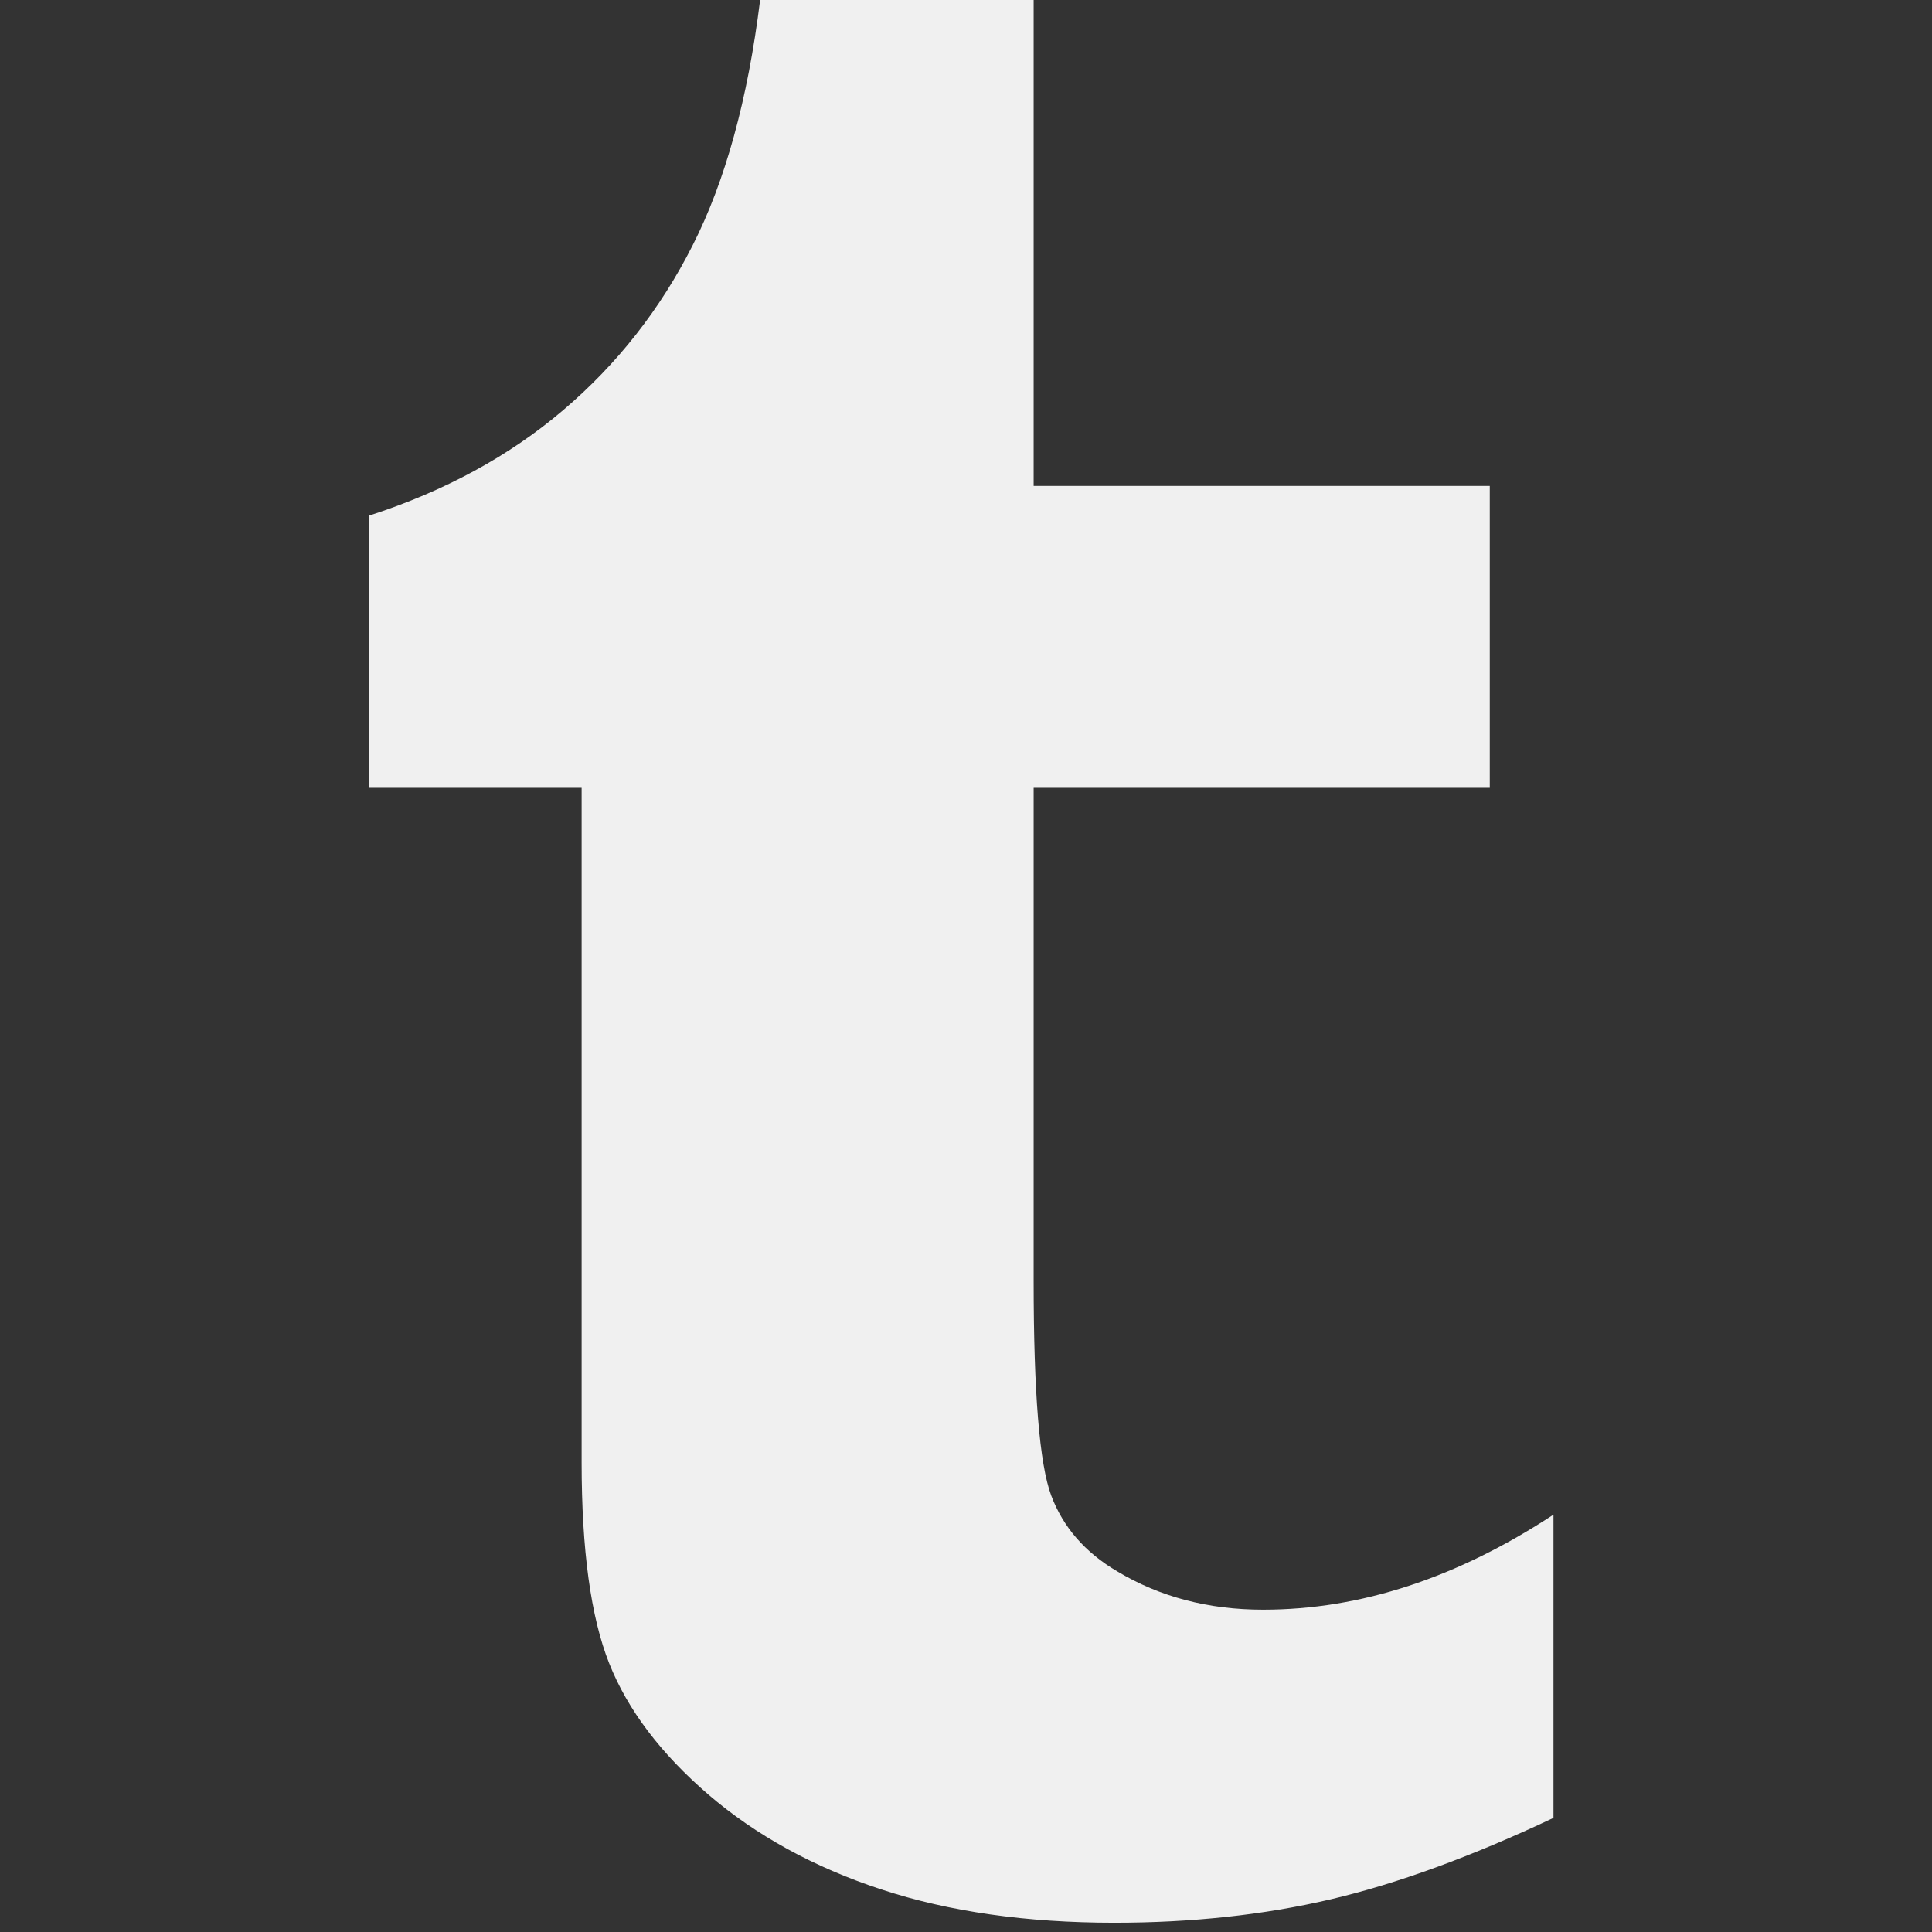 <?xml version="1.0" encoding="UTF-8" standalone="no"?><!DOCTYPE svg PUBLIC "-//W3C//DTD SVG 1.1//EN" "http://www.w3.org/Graphics/SVG/1.1/DTD/svg11.dtd"><svg width="100%" height="100%" viewBox="0 0 172 172" version="1.1" xmlns="http://www.w3.org/2000/svg" xmlns:xlink="http://www.w3.org/1999/xlink" xml:space="preserve" xmlns:serif="http://www.serif.com/" style="fill-rule:evenodd;clip-rule:evenodd;stroke-linejoin:round;stroke-miterlimit:2;"><rect x="0" y="0" width="172" height="172" fill="#333333" stroke="none"/><path id="Tumblr" d="M92.022,-0l0,43.261l40.608,-0l-0,26.876l-40.608,-0l0,43.904c0,9.921 0.515,16.284 1.565,19.104c1.057,2.806 3.001,5.056 5.873,6.746c3.79,2.274 8.109,3.415 12.991,3.415c8.666,-0 17.282,-2.834 25.85,-8.461l0,26.998c-7.309,3.45 -13.94,5.866 -19.865,7.257c-5.922,1.384 -12.345,2.076 -19.233,2.076c-7.817,0 -14.73,-0.984 -20.746,-2.966c-6.019,-1.982 -11.144,-4.802 -15.394,-8.446c-4.242,-3.658 -7.187,-7.549 -8.828,-11.68c-1.635,-4.107 -2.455,-10.078 -2.455,-17.902l-0,-60.045l-18.927,-0l-0,-24.233c6.728,-2.174 12.497,-5.31 17.275,-9.382c4.805,-4.082 8.651,-8.978 11.544,-14.699c2.904,-5.72 4.903,-12.987 5.999,-21.823l24.351,-0Z" style="fill:#f0f0f0;fill-rule:nonzero;"/></svg>